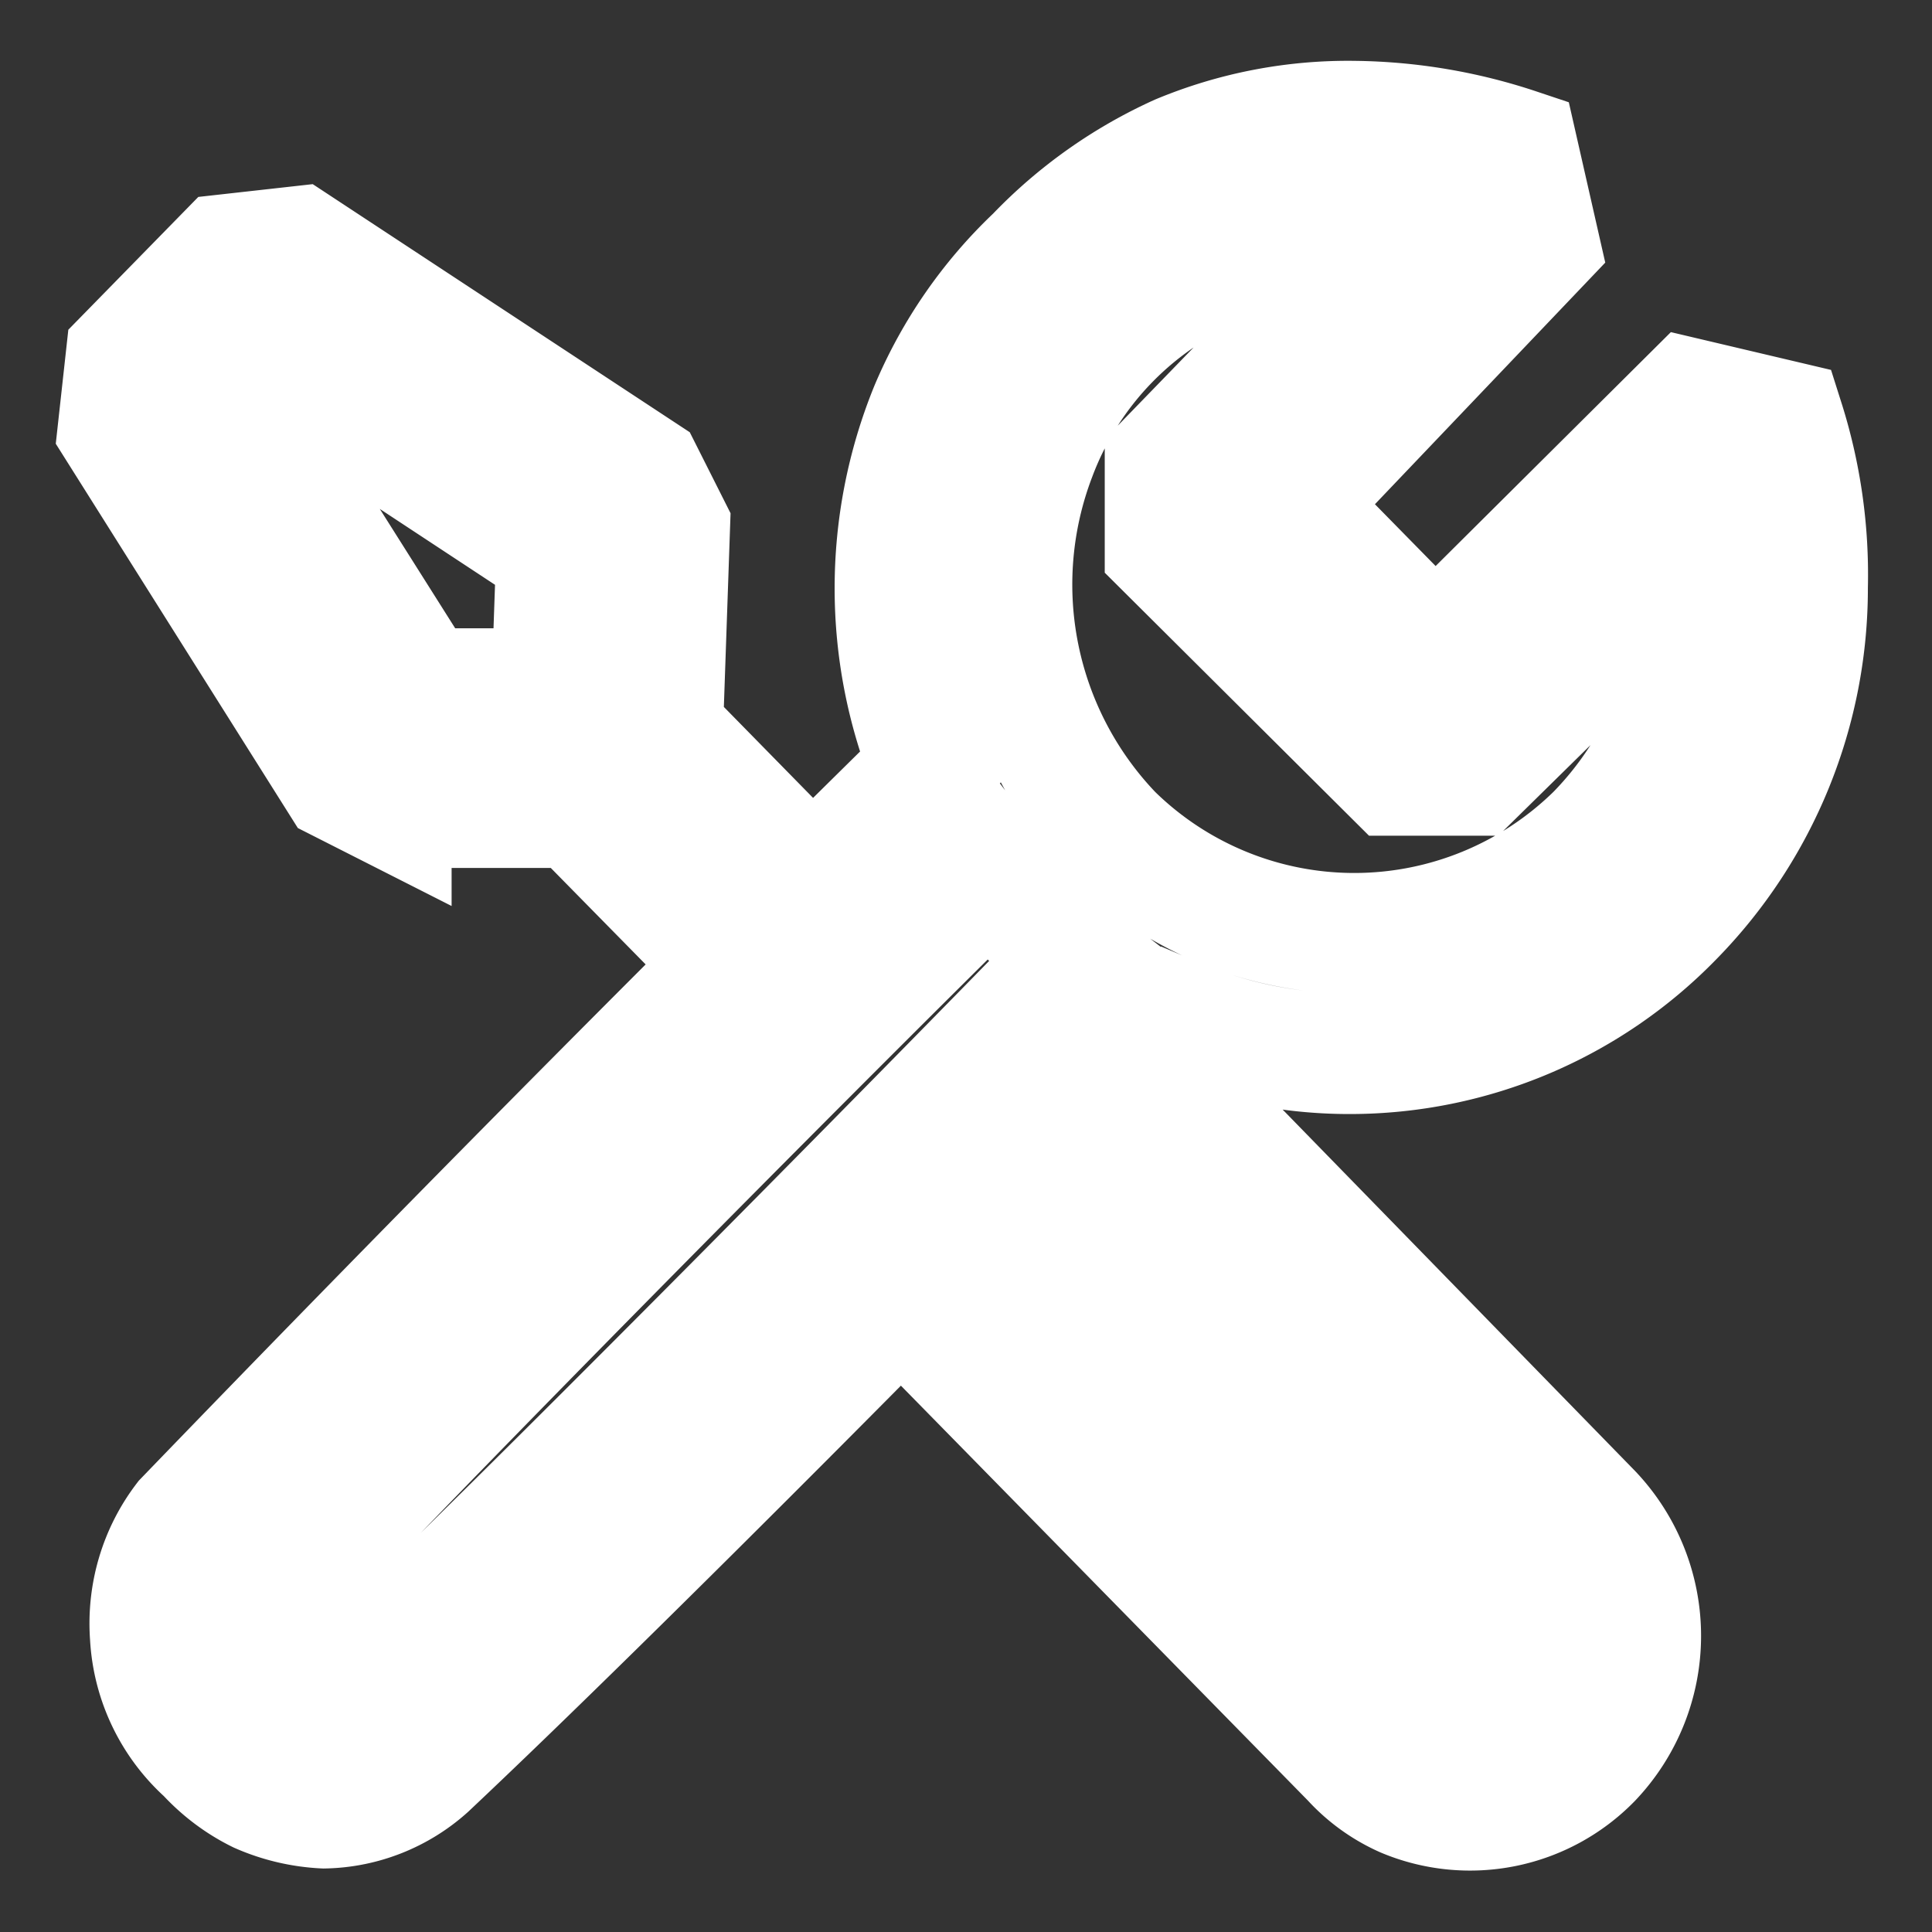 <svg width="16" height="16" viewBox="0 0 16 16" xmlns="http://www.w3.org/2000/svg" fill="none" stroke="#FFFFFF"><rect x="0" y="0" width="16" height="16" fill="#333333" stroke="none"/><path fill-rule="evenodd" clip-rule="evenodd" d="M14.773 3.485l-.78-.184-2.108 2.096-1.194-1.216 2.056-2.157-.18-.792a4.42 4.42 0 0 0-1.347-.228 3.64 3.64 0 0 0-1.457.28 3.824 3.824 0 0 0-1.186.84 3.736 3.736 0 0 0-.875 1.265 3.938 3.938 0 0 0 0 2.966 335.341 335.341 0 0 0-6.173 6.234c-.21.275-.31.618-.284.963a1.403 1.403 0 0 0 .464.967c.124.135.272.247.437.328.17.075.353.118.538.127.316-.006.619-.126.854-.337 1.548-1.457 4.514-4.45 6.199-6.204.457.194.948.294 1.444.293a3.736 3.736 0 0 0 2.677-1.133 3.885 3.885 0 0 0 1.111-2.73 4.211 4.211 0 0 0-.196-1.378zM2.933 13.928a.31.31 0 0 1-.135.07.437.437 0 0 1-.149 0 .346.346 0 0 1-.144-.057.336.336 0 0 1-.114-.11c-.14-.143-.271-.415-.14-.568 1.37-1.457 4.191-4.305 5.955-6.046.1.132.21.258.328.376.118.123.245.237.38.341-1.706 1.75-4.488 4.564-5.98 5.994zm11.118-9.065c.002.765-.296 1.5-.832 2.048a2.861 2.861 0 0 1-4.007 0 2.992 2.992 0 0 1-.635-3.137A2.748 2.748 0 0 1 10.14 2.18a2.76 2.76 0 0 1 1.072-.214h.254L9.649 3.839v.696l1.895 1.886h.66l1.847-1.816v.258zM3.24 6.688h1.531l.705.717.678-.674-.665-.678V6.01l.057-1.649-.22-.437-2.86-1.882-.591.066-.831.849-.066.599 1.838 2.918.424.215zm-.945-3.632L4.609 4.58 4.57 5.703H3.494L2.002 3.341l.293-.285zm7.105 6.96l.674-.673 3.106 3.185a1.479 1.479 0 0 1 0 2.039 1.404 1.404 0 0 1-1.549.315 1.31 1.31 0 0 1-.437-.315l-3.142-3.203.679-.678 3.132 3.194a.402.402 0 0 0 .153.105.477.477 0 0 0 .359 0 .403.403 0 0 0 .153-.105.436.436 0 0 0 .1-.153.525.525 0 0 0 .036-.184.547.547 0 0 0-.035-.184.436.436 0 0 0-.1-.153L9.4 10.016z"/></svg>
